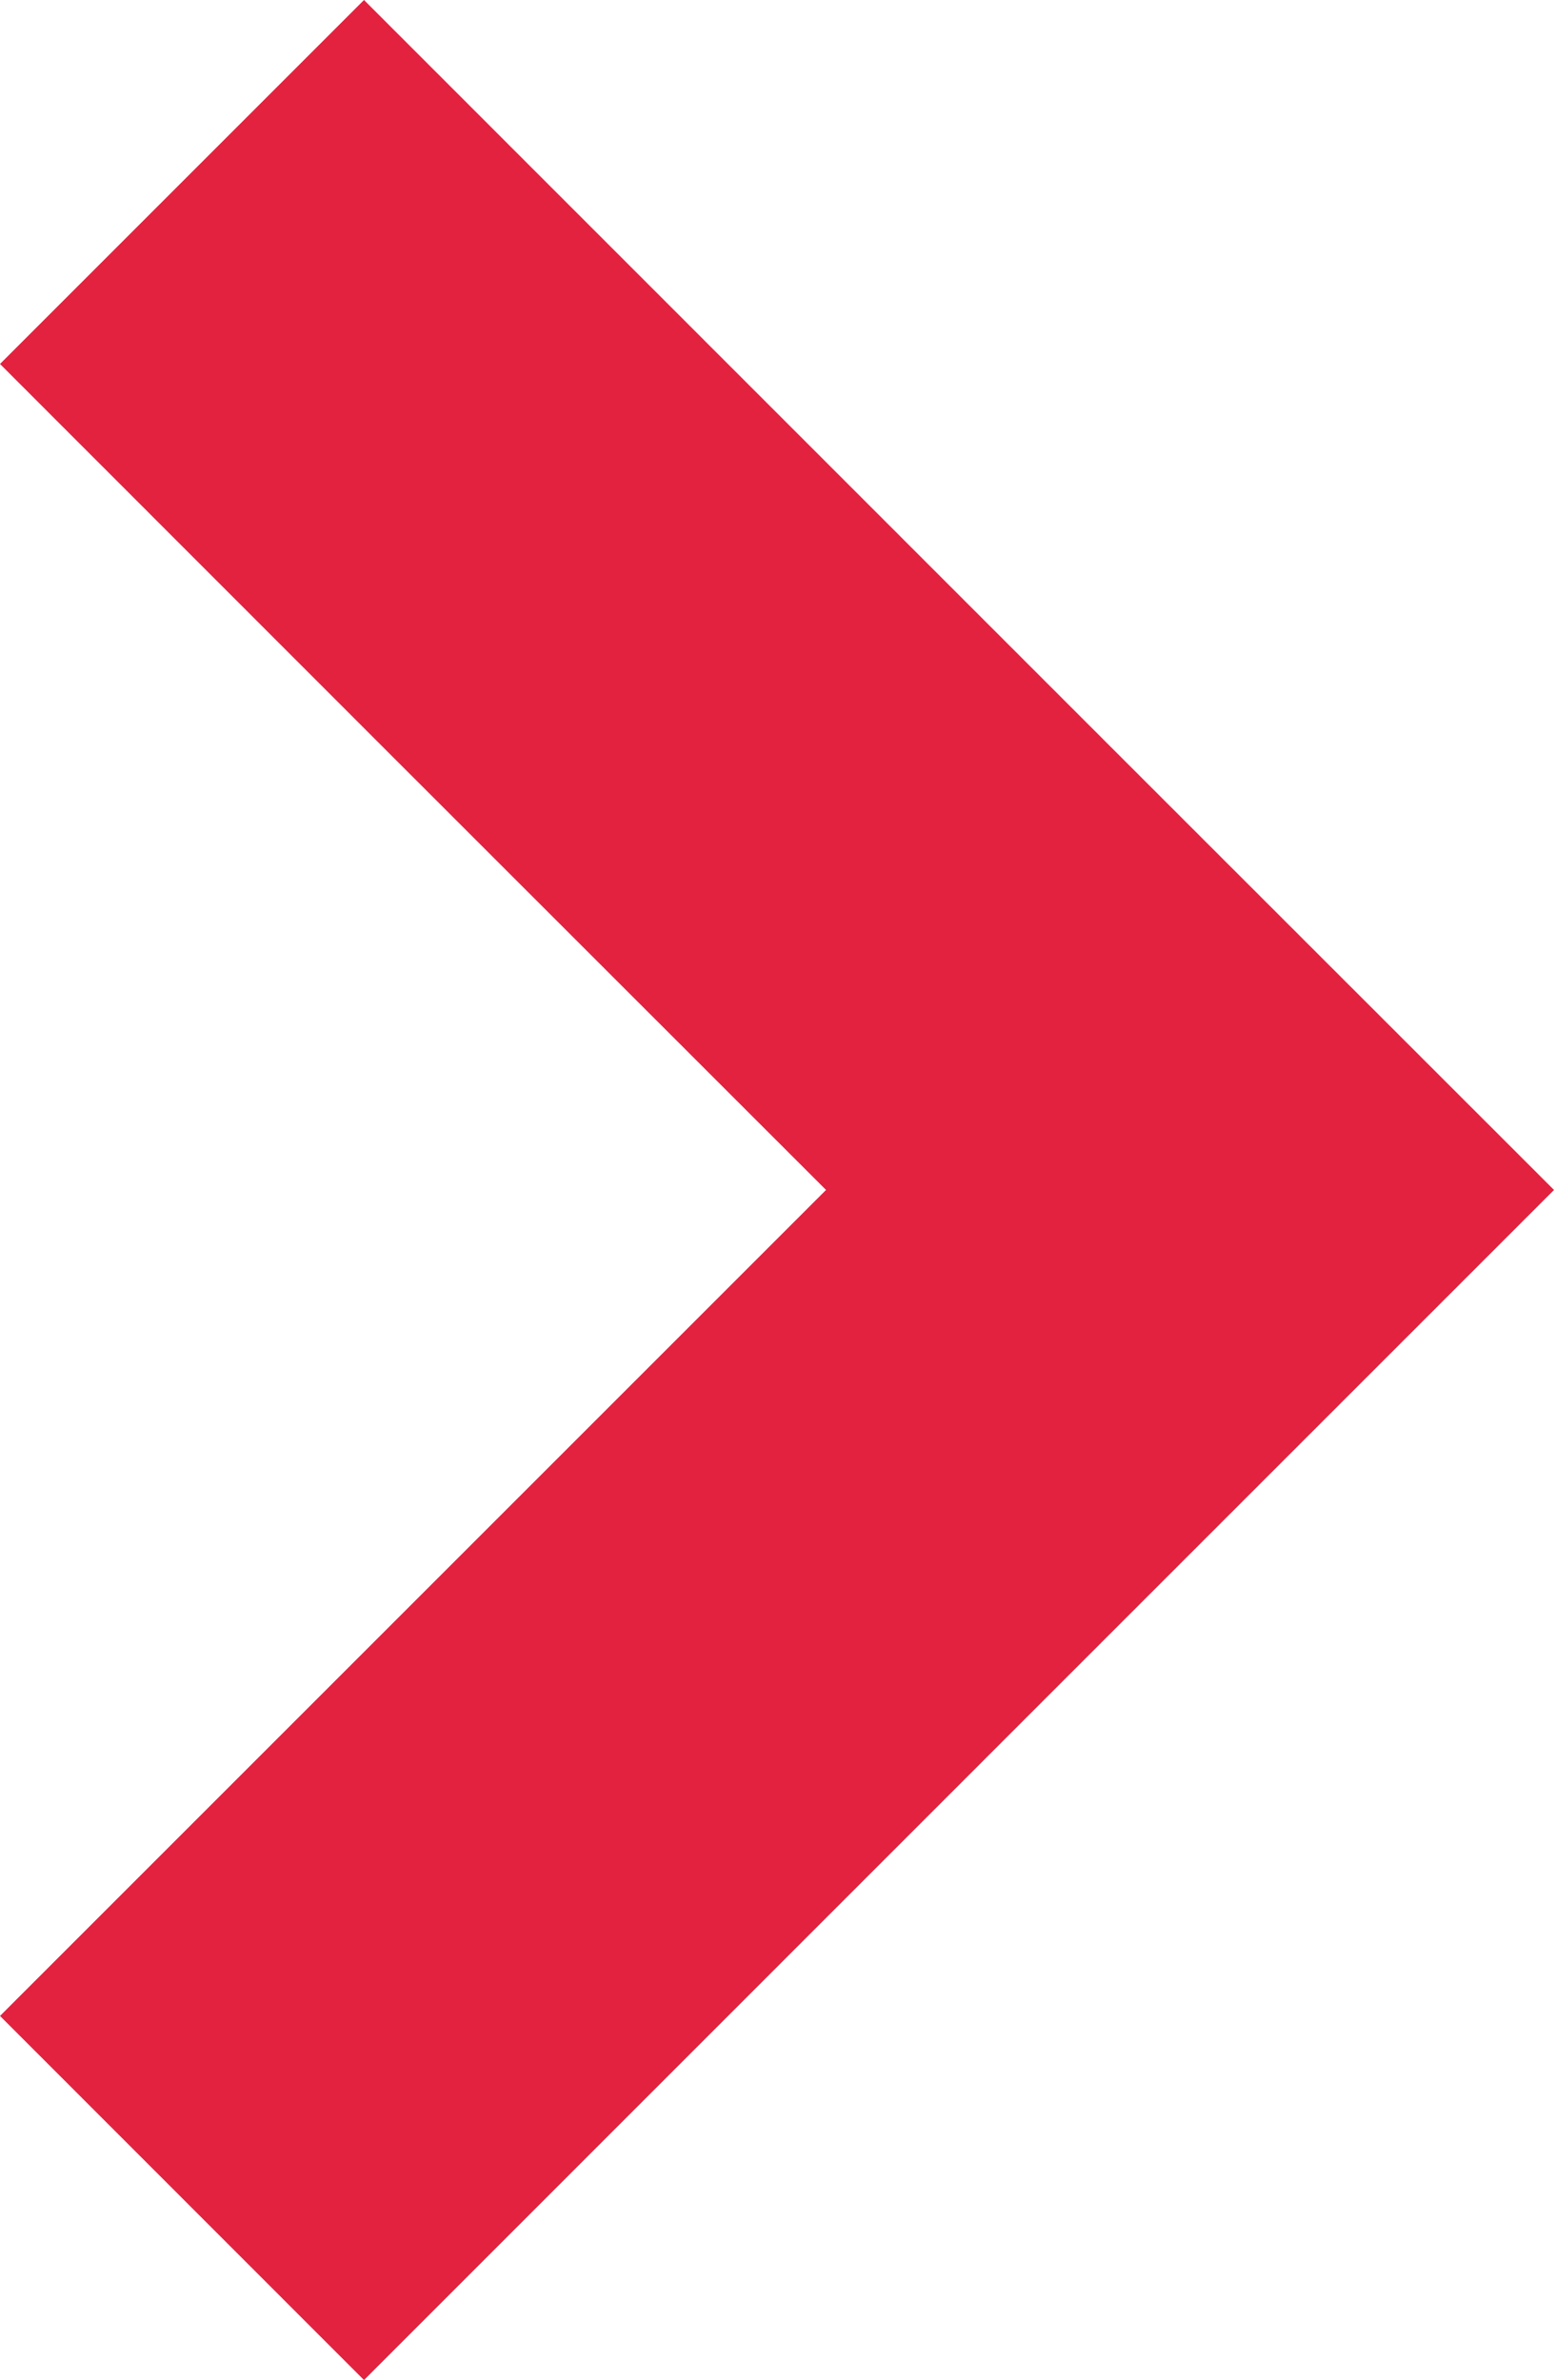 <?xml version="1.0" encoding="utf-8"?>
<!-- Generator: Adobe Illustrator 16.0.0, SVG Export Plug-In . SVG Version: 6.00 Build 0)  -->
<!DOCTYPE svg PUBLIC "-//W3C//DTD SVG 1.1//EN" "http://www.w3.org/Graphics/SVG/1.1/DTD/svg11.dtd">
<svg version="1.1" id="Layer_1" xmlns="http://www.w3.org/2000/svg" xmlns:xlink="http://www.w3.org/1999/xlink" x="0px" y="0px"
	 width="10.272px" height="15.732px" viewBox="0.511 0 10.272 15.732" enable-background="new 0.511 0 10.272 15.732"
	 xml:space="preserve">
<polygon fill="#e2223f" points="7.866,4.95 2.917,0 0.511,2.406 3.054,4.95 5.971,7.866 3.054,10.783 0.511,13.326 2.917,15.733 
	7.866,10.783 10.783,7.866 "/>
</svg>
